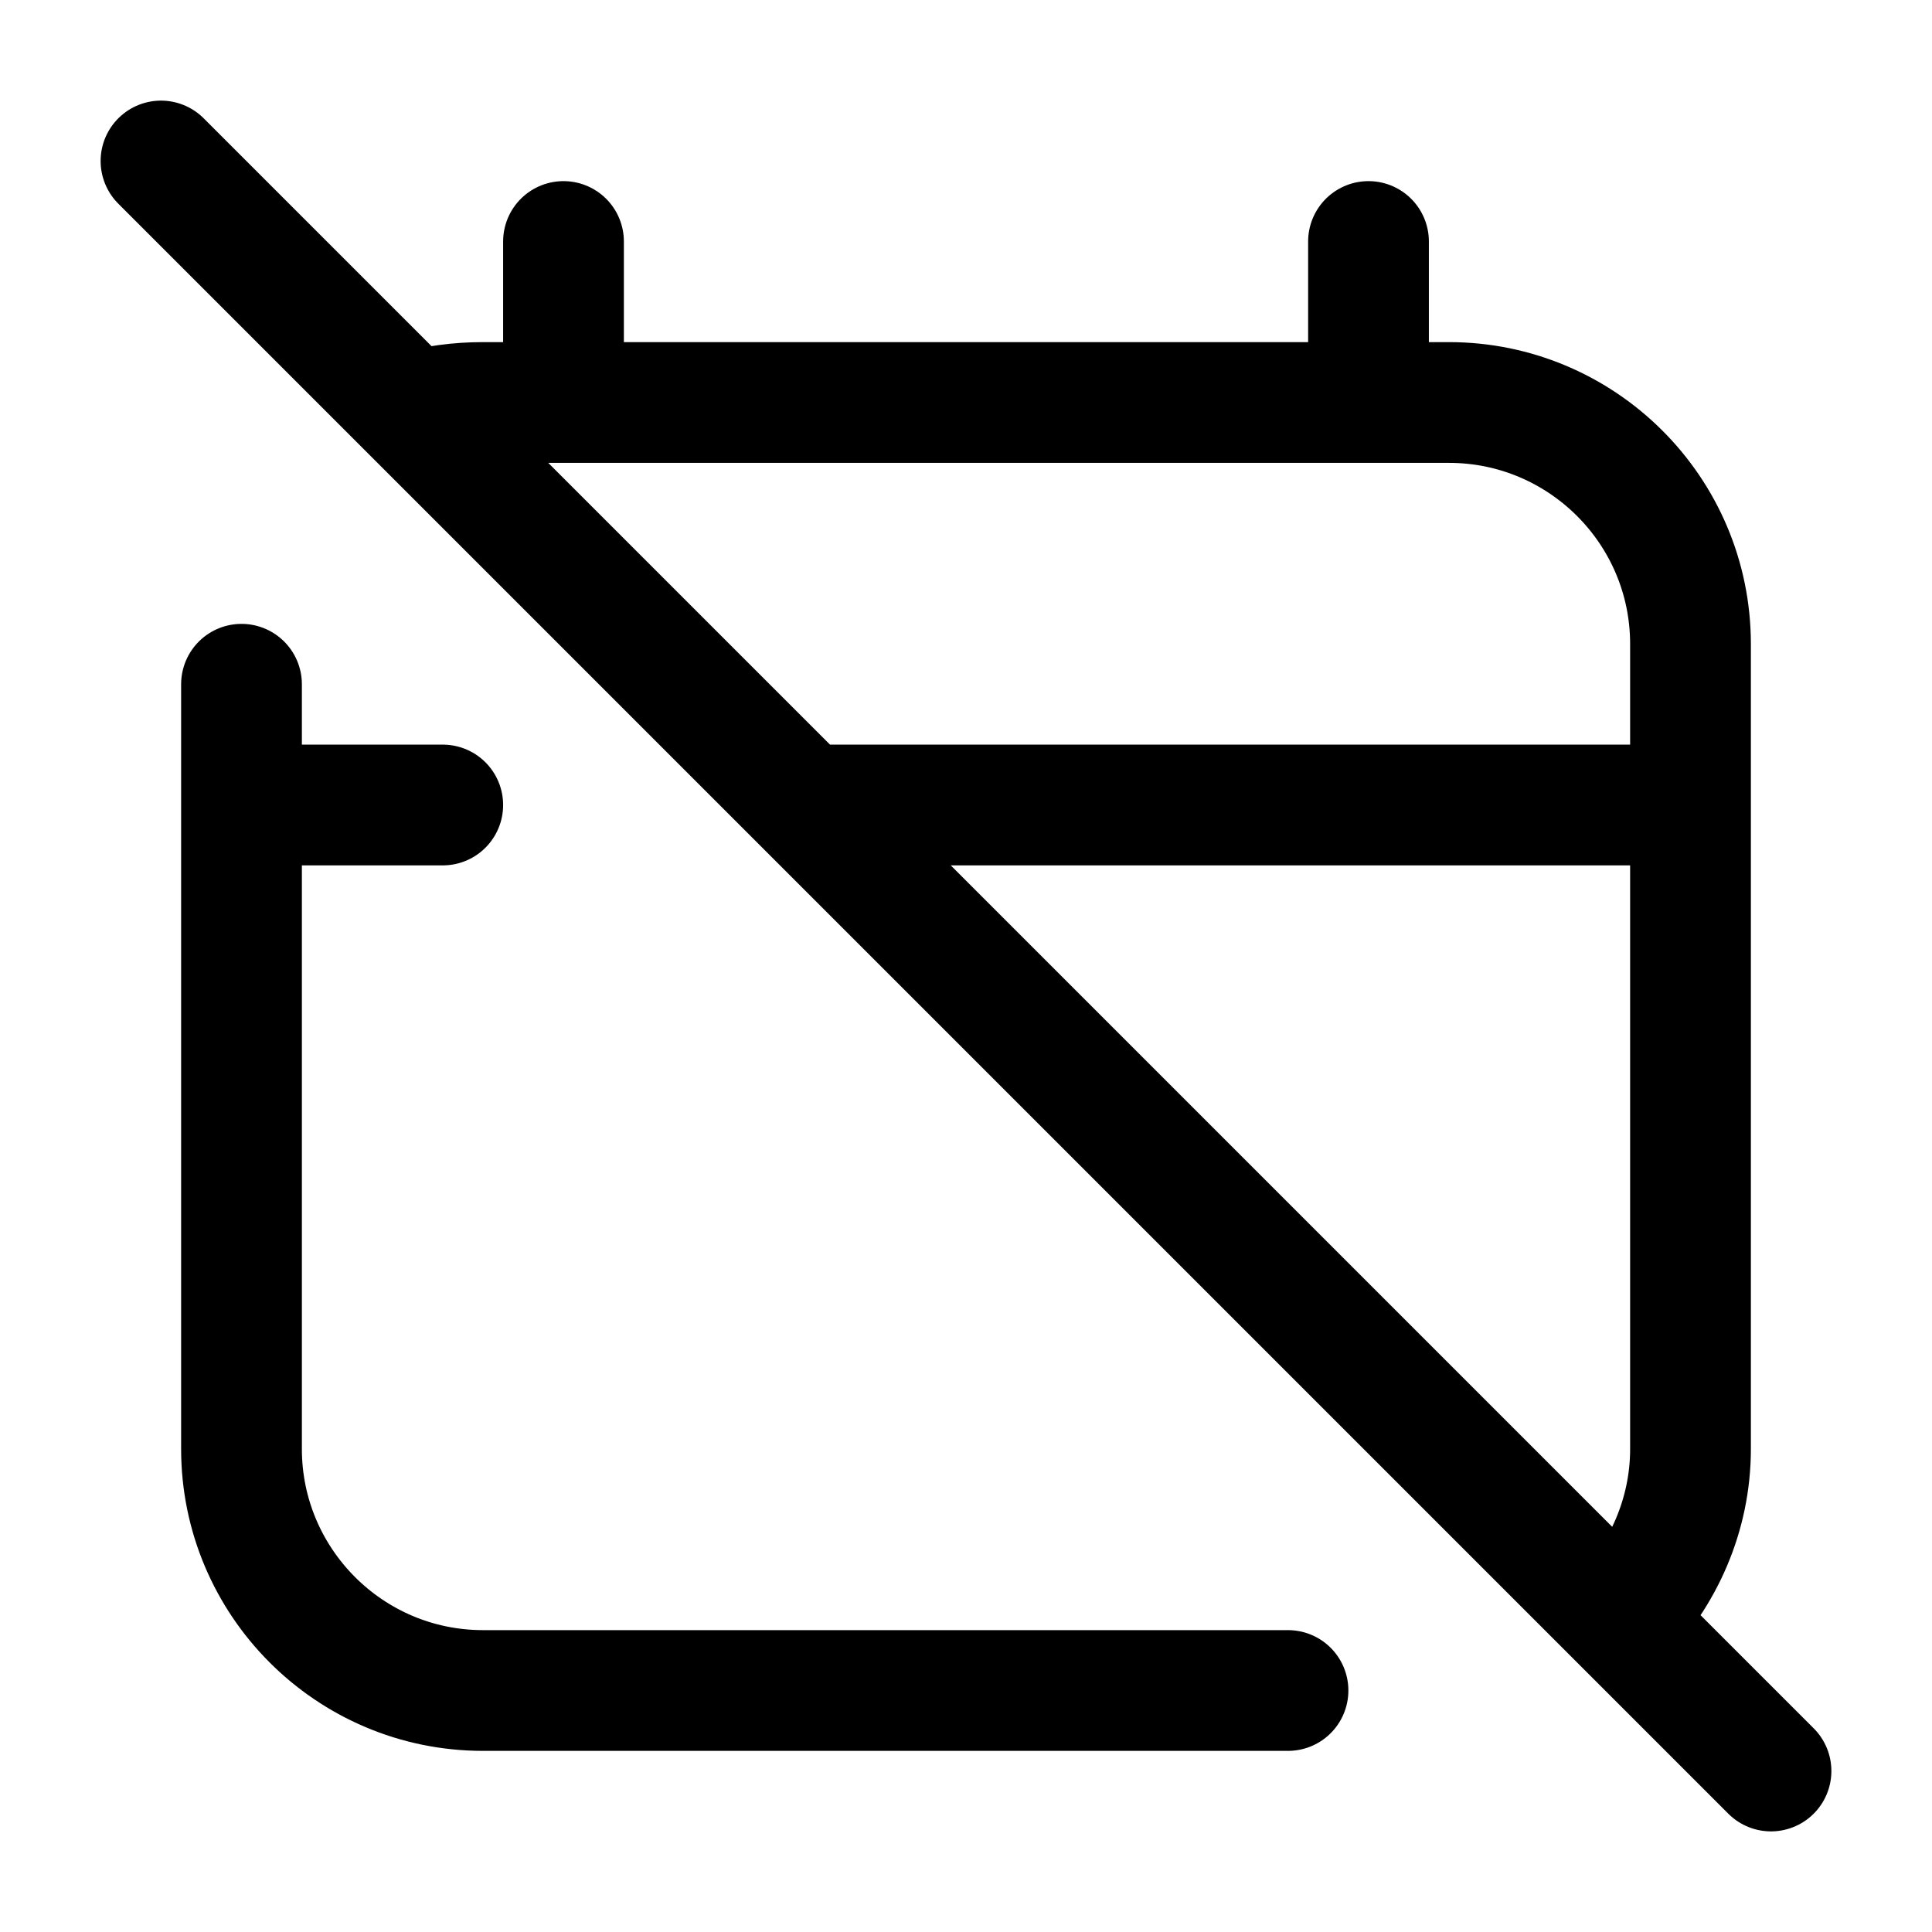<svg width="24" height="24" viewBox="0 0 24 24" fill="none" xmlns="http://www.w3.org/2000/svg"
	xmlns:xlink="http://www.w3.org/1999/xlink">


	<path id="icon"
		d="M16 21L6 21C4.34 21 3 19.65 3 18L3 10L3 8.5M5.12 5.12C5.4 5.04 5.69 5 6 5L7 5L17 5L18 5C19.65 5 21 6.34 21 8L21 10L21 18C21 18.82 20.66 19.57 20.12 20.12M7 5L7 3M17 5L17 3M2 2L5.12 5.12L10 10L20.12 20.12L22 22M10 10L21 10M3 10L5.5 10"
		stroke="currentColor" stroke-opacity="1" stroke-width="1.5" stroke-linejoin="round"
		stroke-linecap="round" />
</svg>